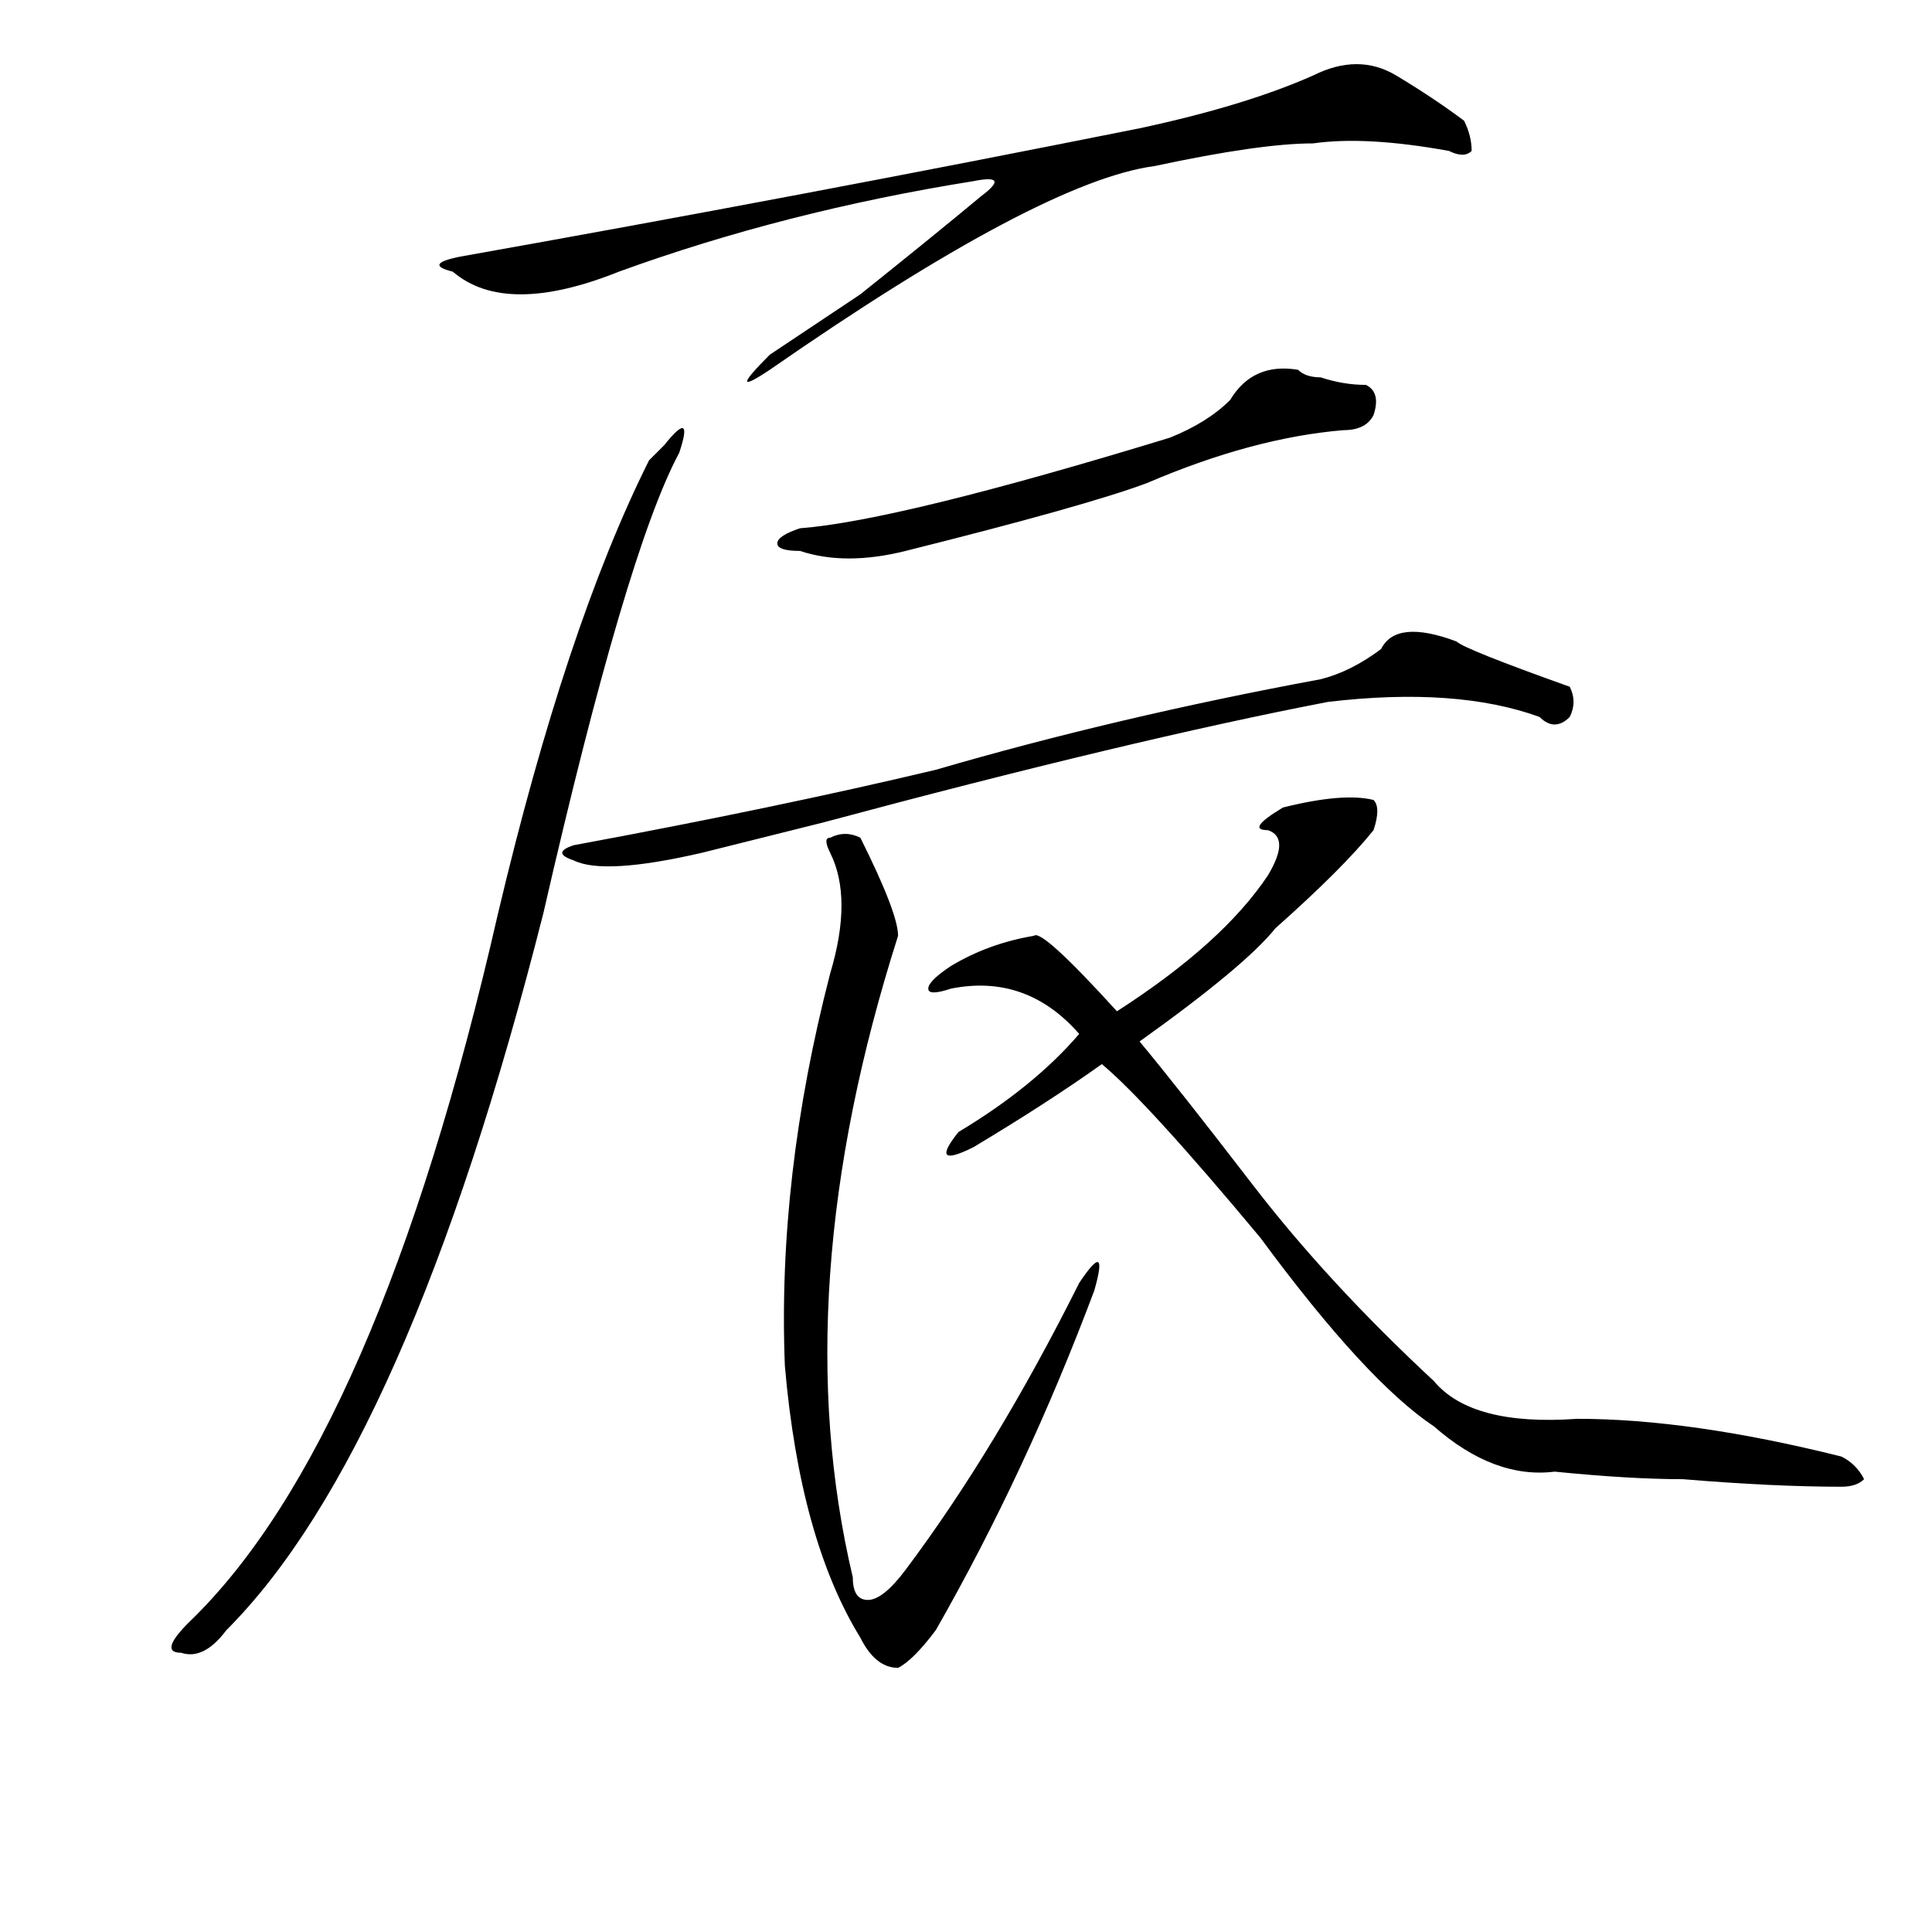 <?xml version="1.0" standalone="no"?>
<!DOCTYPE svg PUBLIC "-//W3C//DTD SVG 1.1//EN" "http://www.w3.org/Graphics/SVG/1.1/DTD/svg11.dtd" >
<svg xmlns="http://www.w3.org/2000/svg" xmlns:xlink="http://www.w3.org/1999/xlink" version="1.1" viewBox="0 0 256 256">
  <g transform="matrix(1 0 0 -1 0 204)">
   <path fill="currentColor"
d="M174 194q6 3 11 0t9 -6q1 -2 1 -4q-1 -1 -3 0q-11 2 -18 1q-7 0 -21 -3q-15 -2 -51 -27q-6 -4 0 2l12 8q10 8 16 13q4 3 -1 2q-25 -4 -47 -12q-15 -6 -22 0q-4 1 1 2q45 8 90 17q14 3 23 7zM90 144q-7 -13 -18 -61q-18 -71 -42 -95q-3 -4 -6 -3q-3 0 1 4q25 24 41 94
q9 38 20 60l2 2q4 5 2 -1zM113 -5q0 -3 2 -3t5 4q12 16 23 38q4 6 2 -1q-9 -24 -21 -45q-3 -4 -5 -5q-3 0 -5 4q-8 13 -10 36q-1 25 6 52q3 10 0 16q-1 2 0 2q2 1 4 0q5 -10 5 -13q-15 -47 -6 -85zM163 151q3 5 9 4q1 -1 3 -1q3 -1 6 -1q2 -1 1 -4q-1 -2 -4 -2
q-12 -1 -26 -7q-8 -3 -32 -9q-8 -2 -14 0q-3 0 -3 1t3 2q13 1 49 12q5 2 8 5zM175 114q4 1 8 4q2 4 10 1q1 -1 15 -6q1 -2 0 -4q-2 -2 -4 0q-11 4 -28 2q-26 -5 -67 -16l-16 -4q-13 -3 -17 -1q-3 1 0 2q27 5 48 10q24 7 51 12zM146 63q-7 -5 -17 -11q-6 -3 -2 2q10 6 16 13
q-7 8 -17 6q-3 -1 -3 0t3 3q5 3 11 4q1 1 11 -10q14 9 20 18q3 5 0 6q-3 0 2 3q8 2 12 1q1 -1 0 -4q-4 -5 -13 -13q-4 -5 -18 -15q5 -6 15 -19t24 -26q5 -6 19 -5q15 0 35 -5q2 -1 3 -3q-1 -1 -3 -1q-9 0 -21 1q-7 0 -17 1q-8 -1 -16 6q-9 6 -23 25q-15 18 -21 23z" />
  </g>

</svg>

